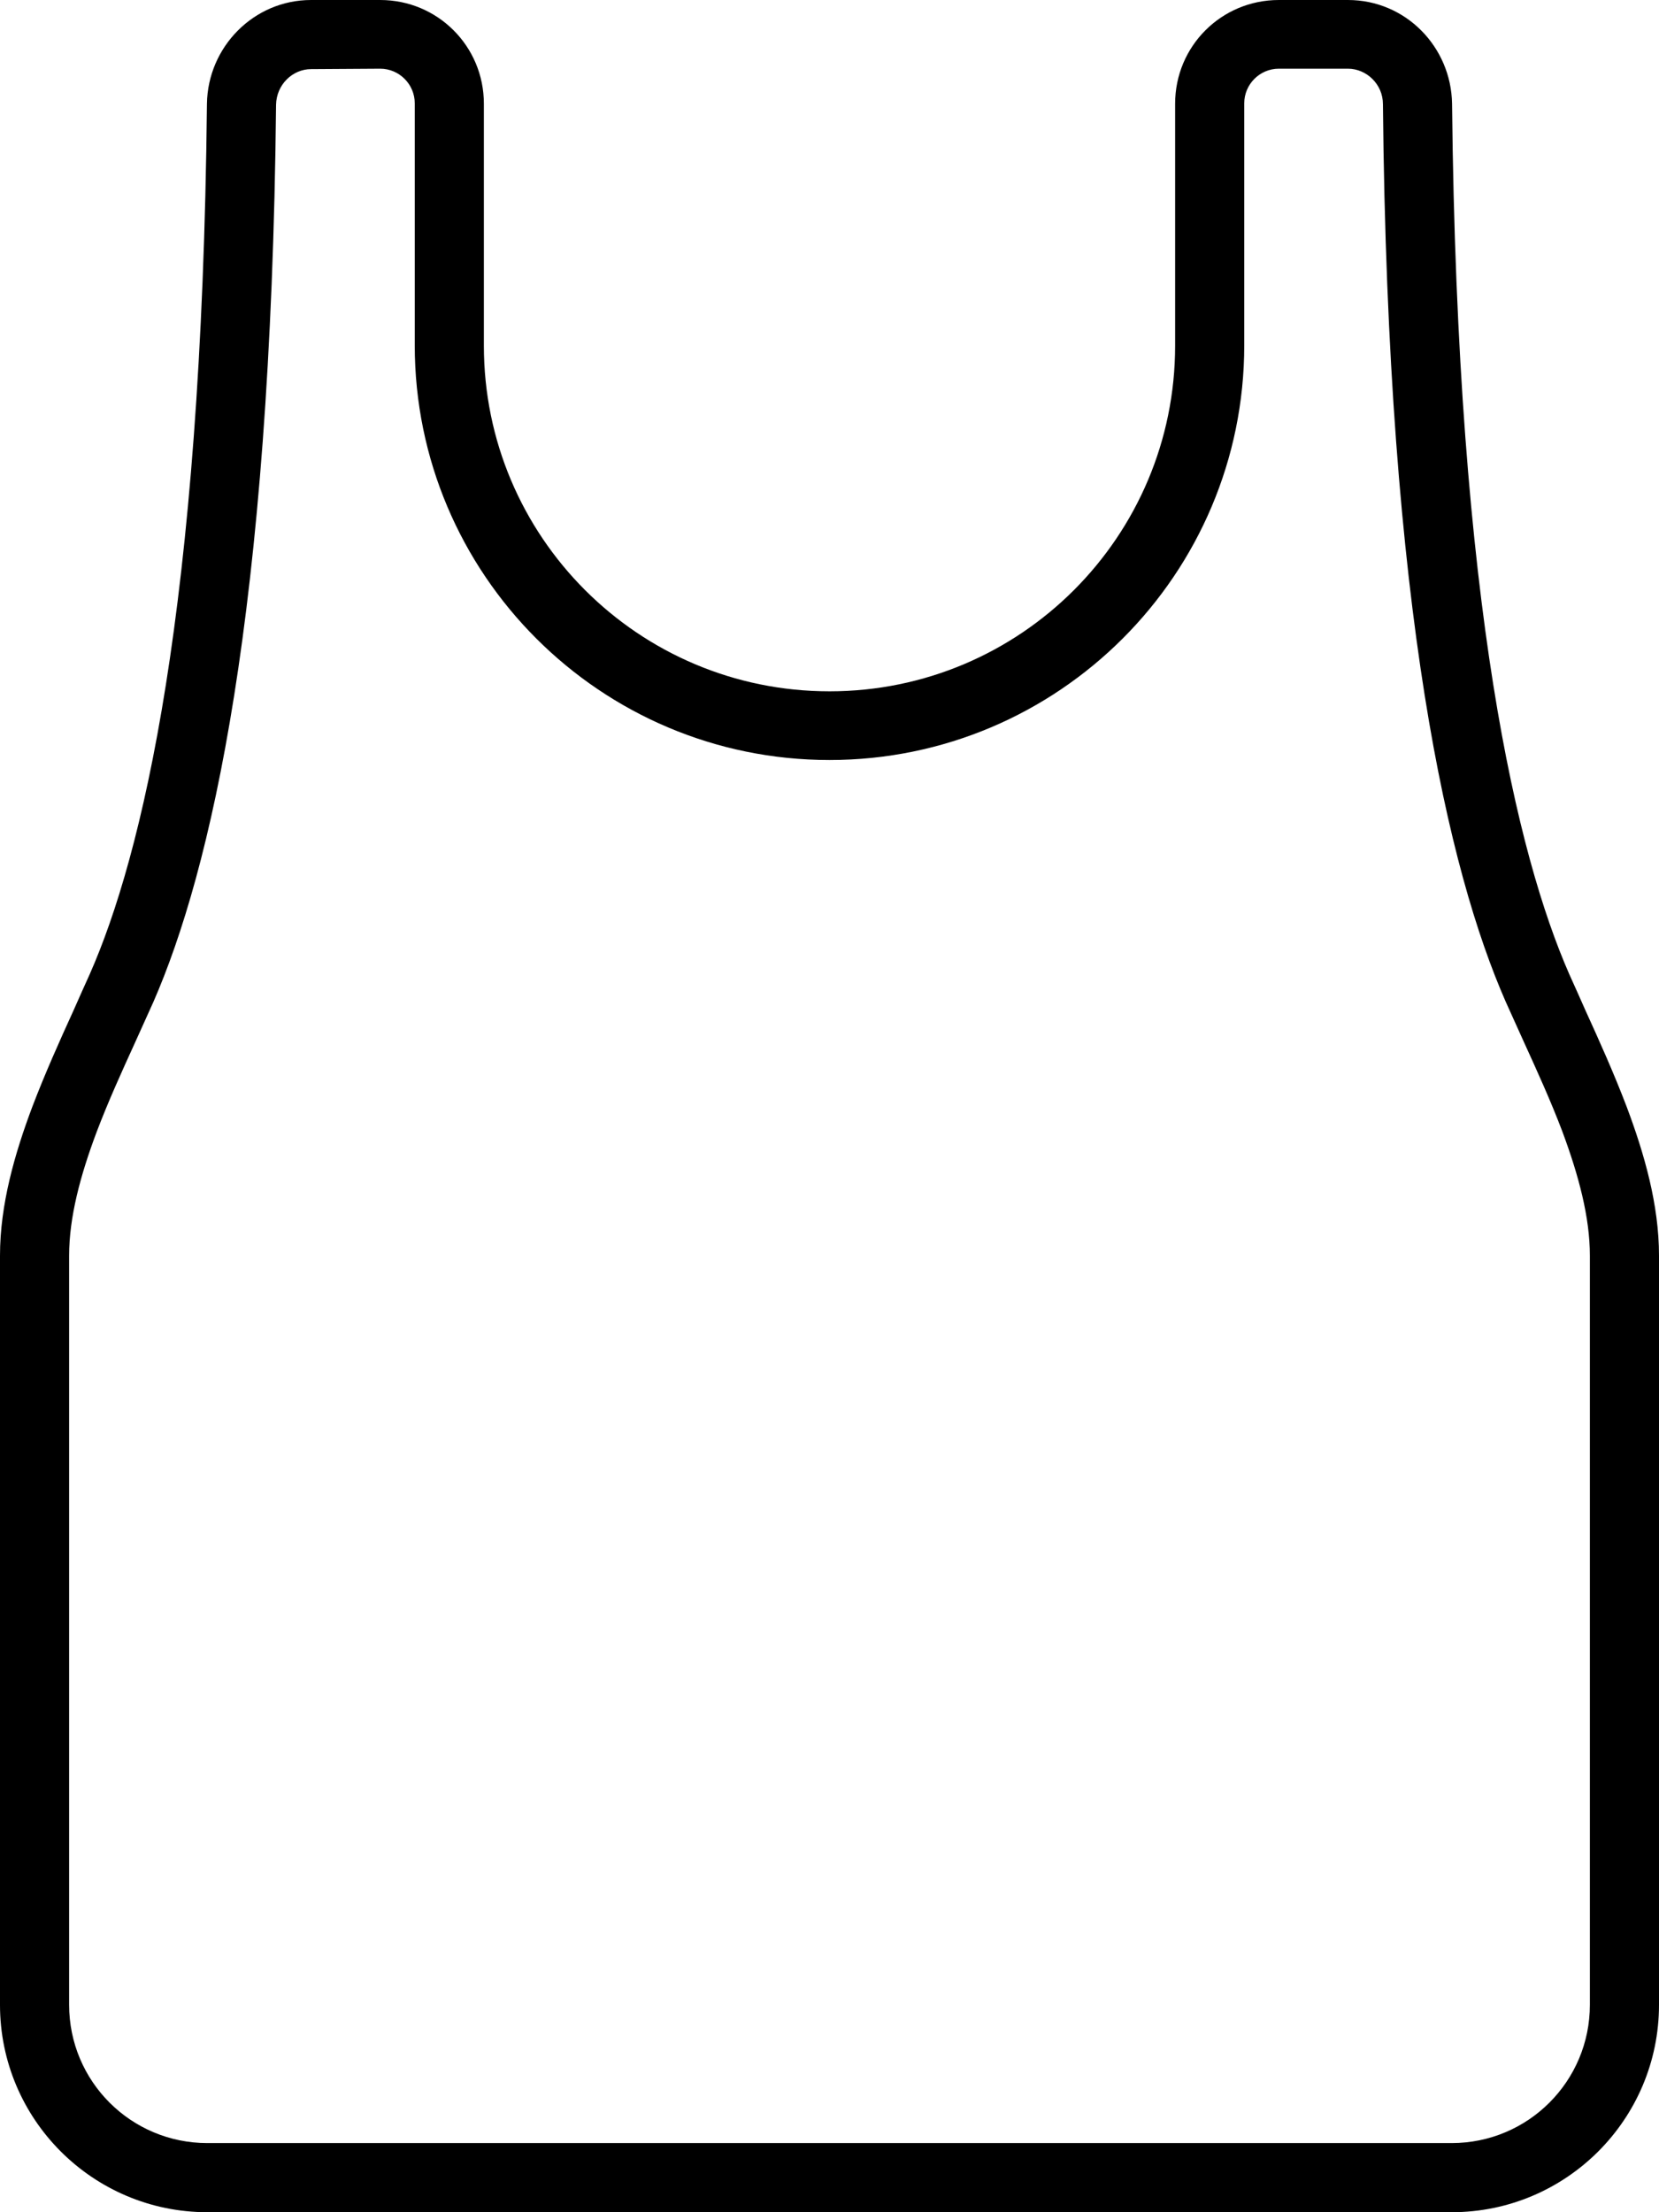 <svg fill="currentColor" xmlns="http://www.w3.org/2000/svg" viewBox="0 0 384 512"><!--! Font Awesome Pro 6.7.2 by @fontawesome - https://fontawesome.com License - https://fontawesome.com/license (Commercial License) Copyright 2024 Fonticons, Inc. --><path d="M72 16c-4.3 0-8 3.6-8.1 8.2c-1.2 118-15.2 177.5-28.4 207.7c-1.4 3.1-2.8 6.2-4.2 9.3c-3.1 6.8-6.2 13.6-8.9 20.7C18.6 272 16 281.7 16 290.6L16 464c0 17.7 14.3 32 32 32l288 0c17.7 0 32-14.3 32-32l0-173.4c0-8.9-2.6-18.6-6.4-28.8c-2.7-7.1-5.8-13.9-8.9-20.7c-1.4-3.1-2.8-6.2-4.2-9.3c-13.2-30.1-27.3-89.7-28.4-207.7c0-4.6-3.8-8.2-8.1-8.2l-16 0c-4.4 0-8 3.6-8 8l0 56c0 53-43 96-96 96s-96-43-96-96l0-56c0-4.4-3.6-8-8-8L72 16zM192 160c44.2 0 80-35.8 80-80l0-56c0-13.3 10.7-24 24-24l16 0c13.4 0 23.9 10.9 24.1 24c1.2 117.2 15.2 174.2 27.1 201.4c1.2 2.7 2.5 5.5 3.8 8.5c3.2 7 6.6 14.6 9.5 22.2c4.1 10.9 7.5 22.7 7.5 34.5L384 464c0 26.5-21.5 48-48 48L48 512c-26.5 0-48-21.5-48-48L0 290.6c0-11.8 3.4-23.6 7.5-34.5c2.9-7.6 6.3-15.2 9.5-22.2c1.3-3 2.6-5.8 3.8-8.5C32.8 198.2 46.7 141.2 47.9 24C48.1 10.9 58.7 0 72 0L88 0c13.3 0 24 10.7 24 24l0 56c0 44.2 35.8 80 80 80z"/></svg>